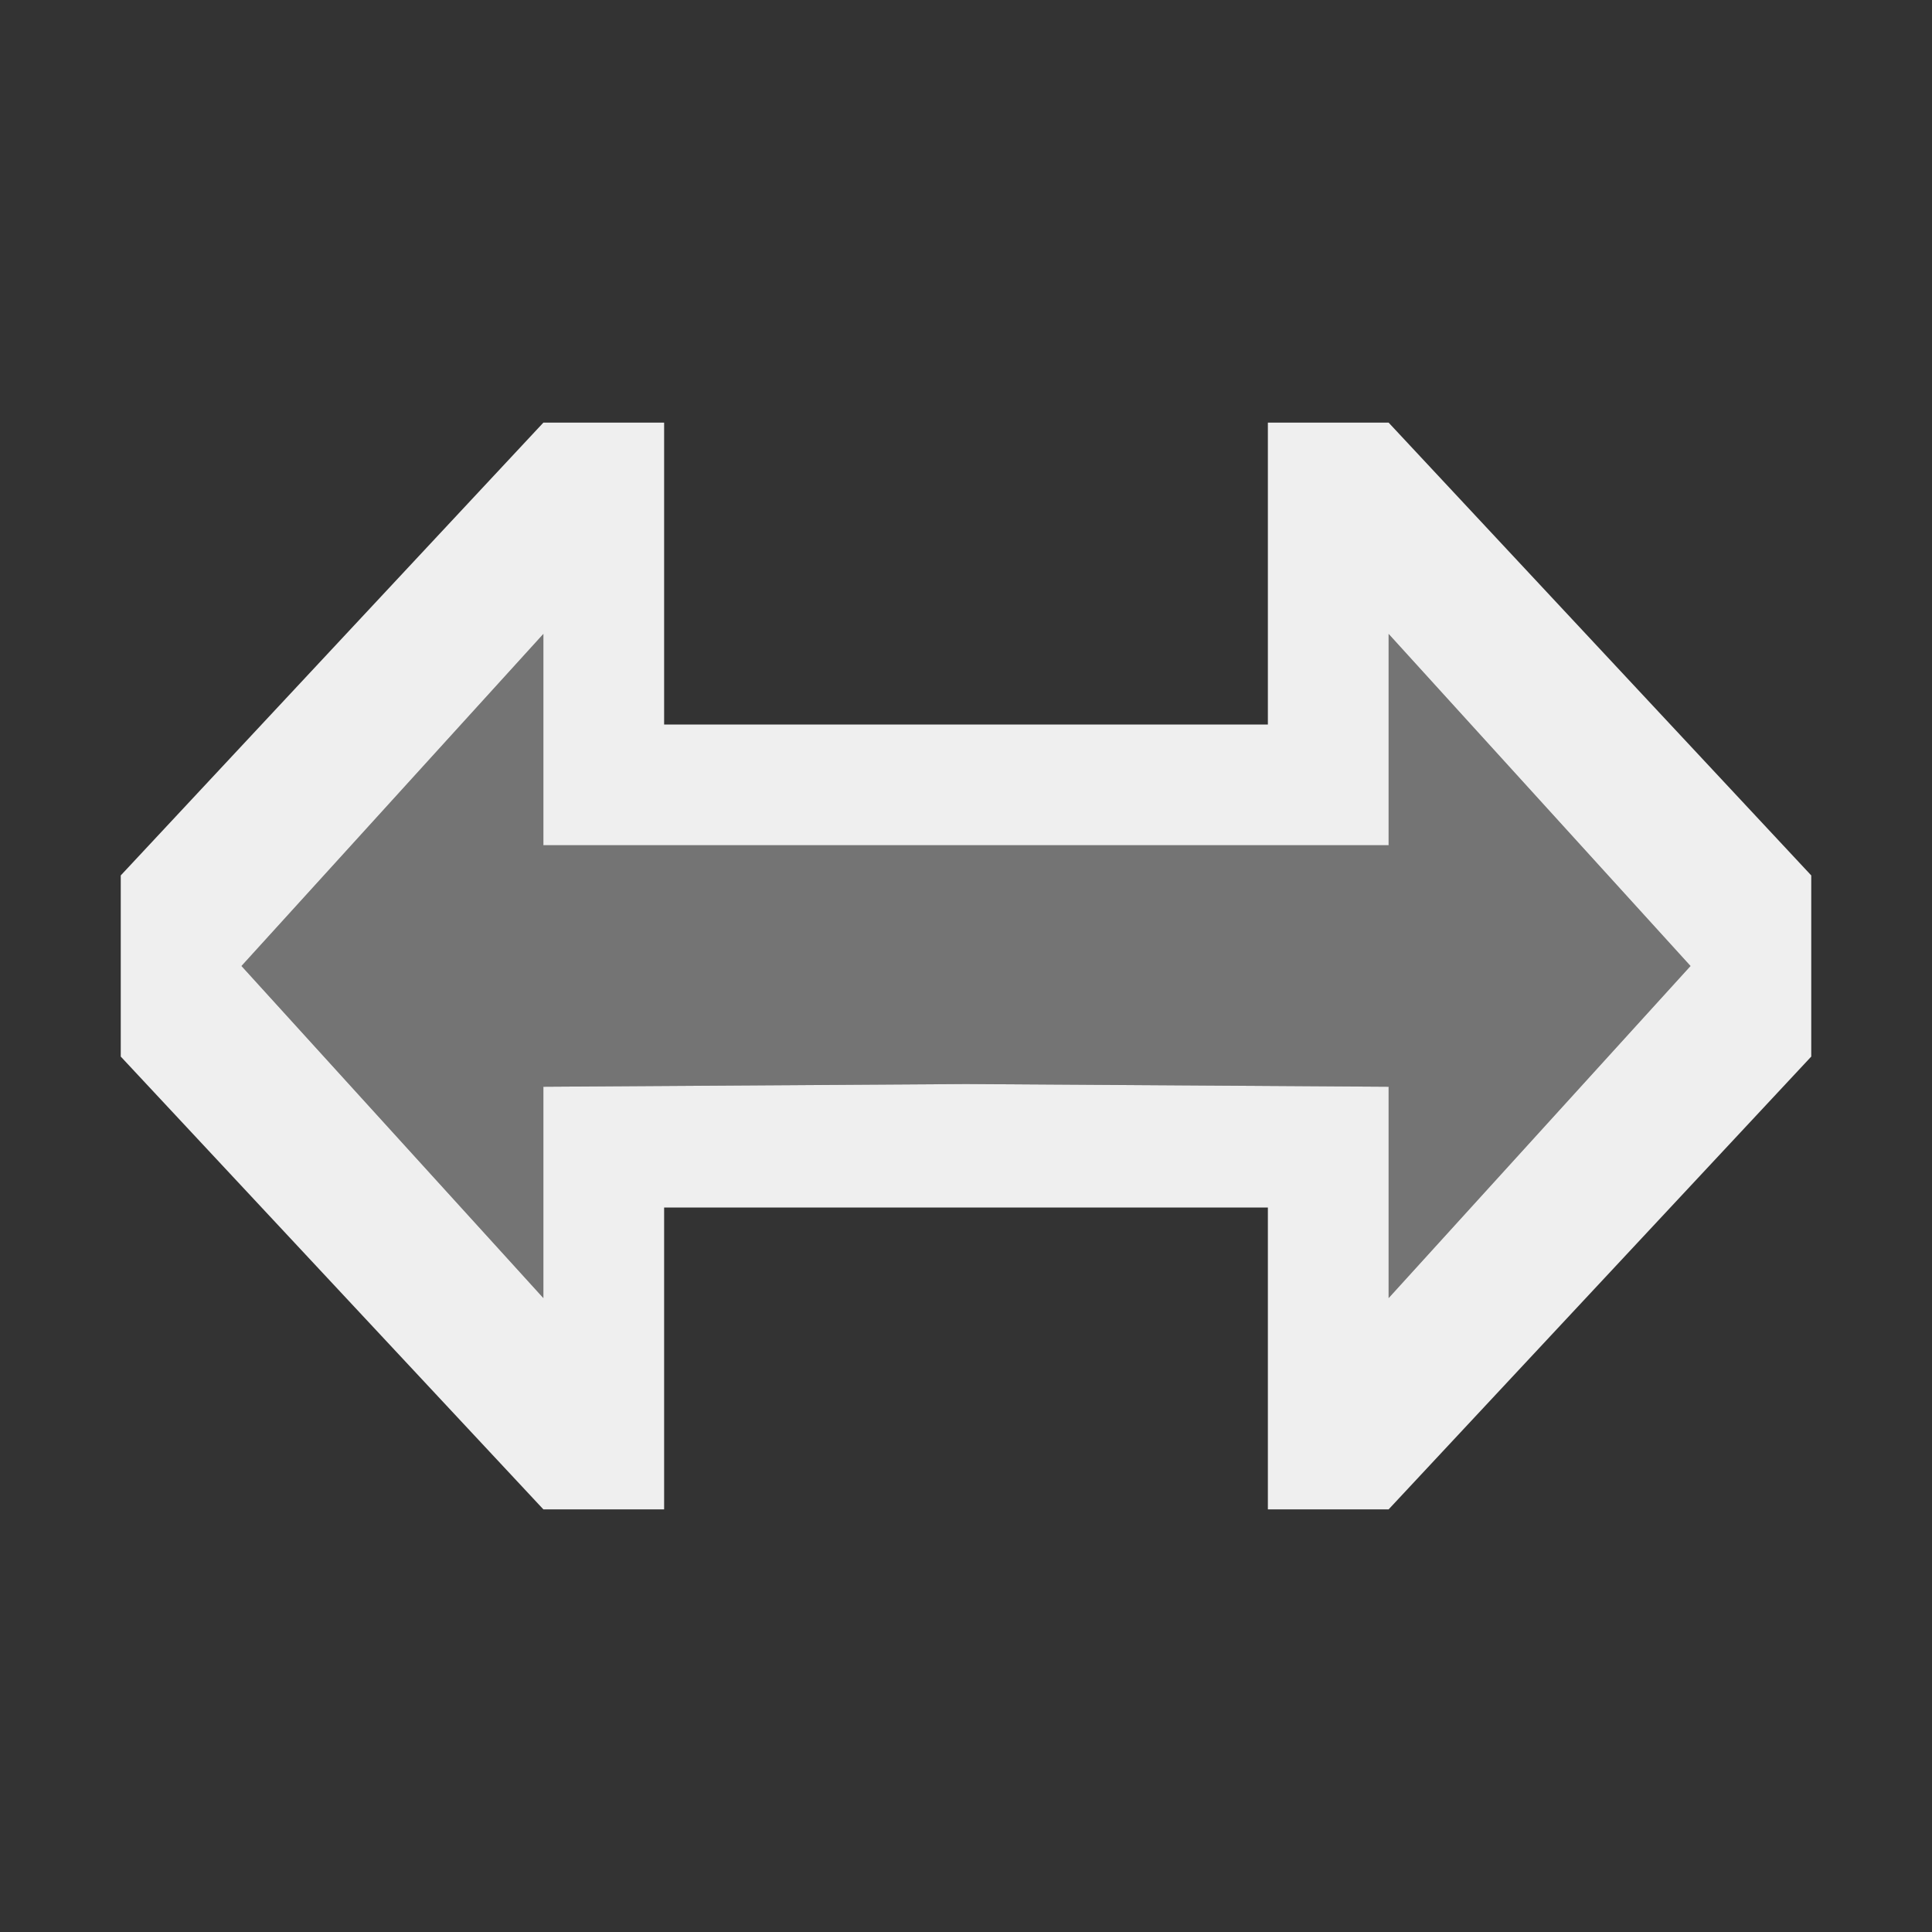 <svg height="32" viewBox="0 0 32 32" width="32" xmlns="http://www.w3.org/2000/svg"><rect x="0" y="0" width="32" height="32" fill="#333333" stroke="none"/><g fill="#efefef" stroke-width="1.333" transform="matrix(0 1 -1 0 32 0)"><path d="m16 4-5.5 5h3.5v14h-3.5l5.5 5 5.5-5h-3.5l-.045-7 .045-7h3.5z" opacity=".35"/><path d="m14.5 2-7.5 7v2h5v10h-5v2l7.5 7h3l7.5-7v-2h-5v-10h5v-2l-7.5-7zm1.5 2 5.5 5h-3.5l-.045 7 .045 7h3.5l-5.5 5-5.5-5h3.5v-2-10-2h-3.5z"/></g></svg>